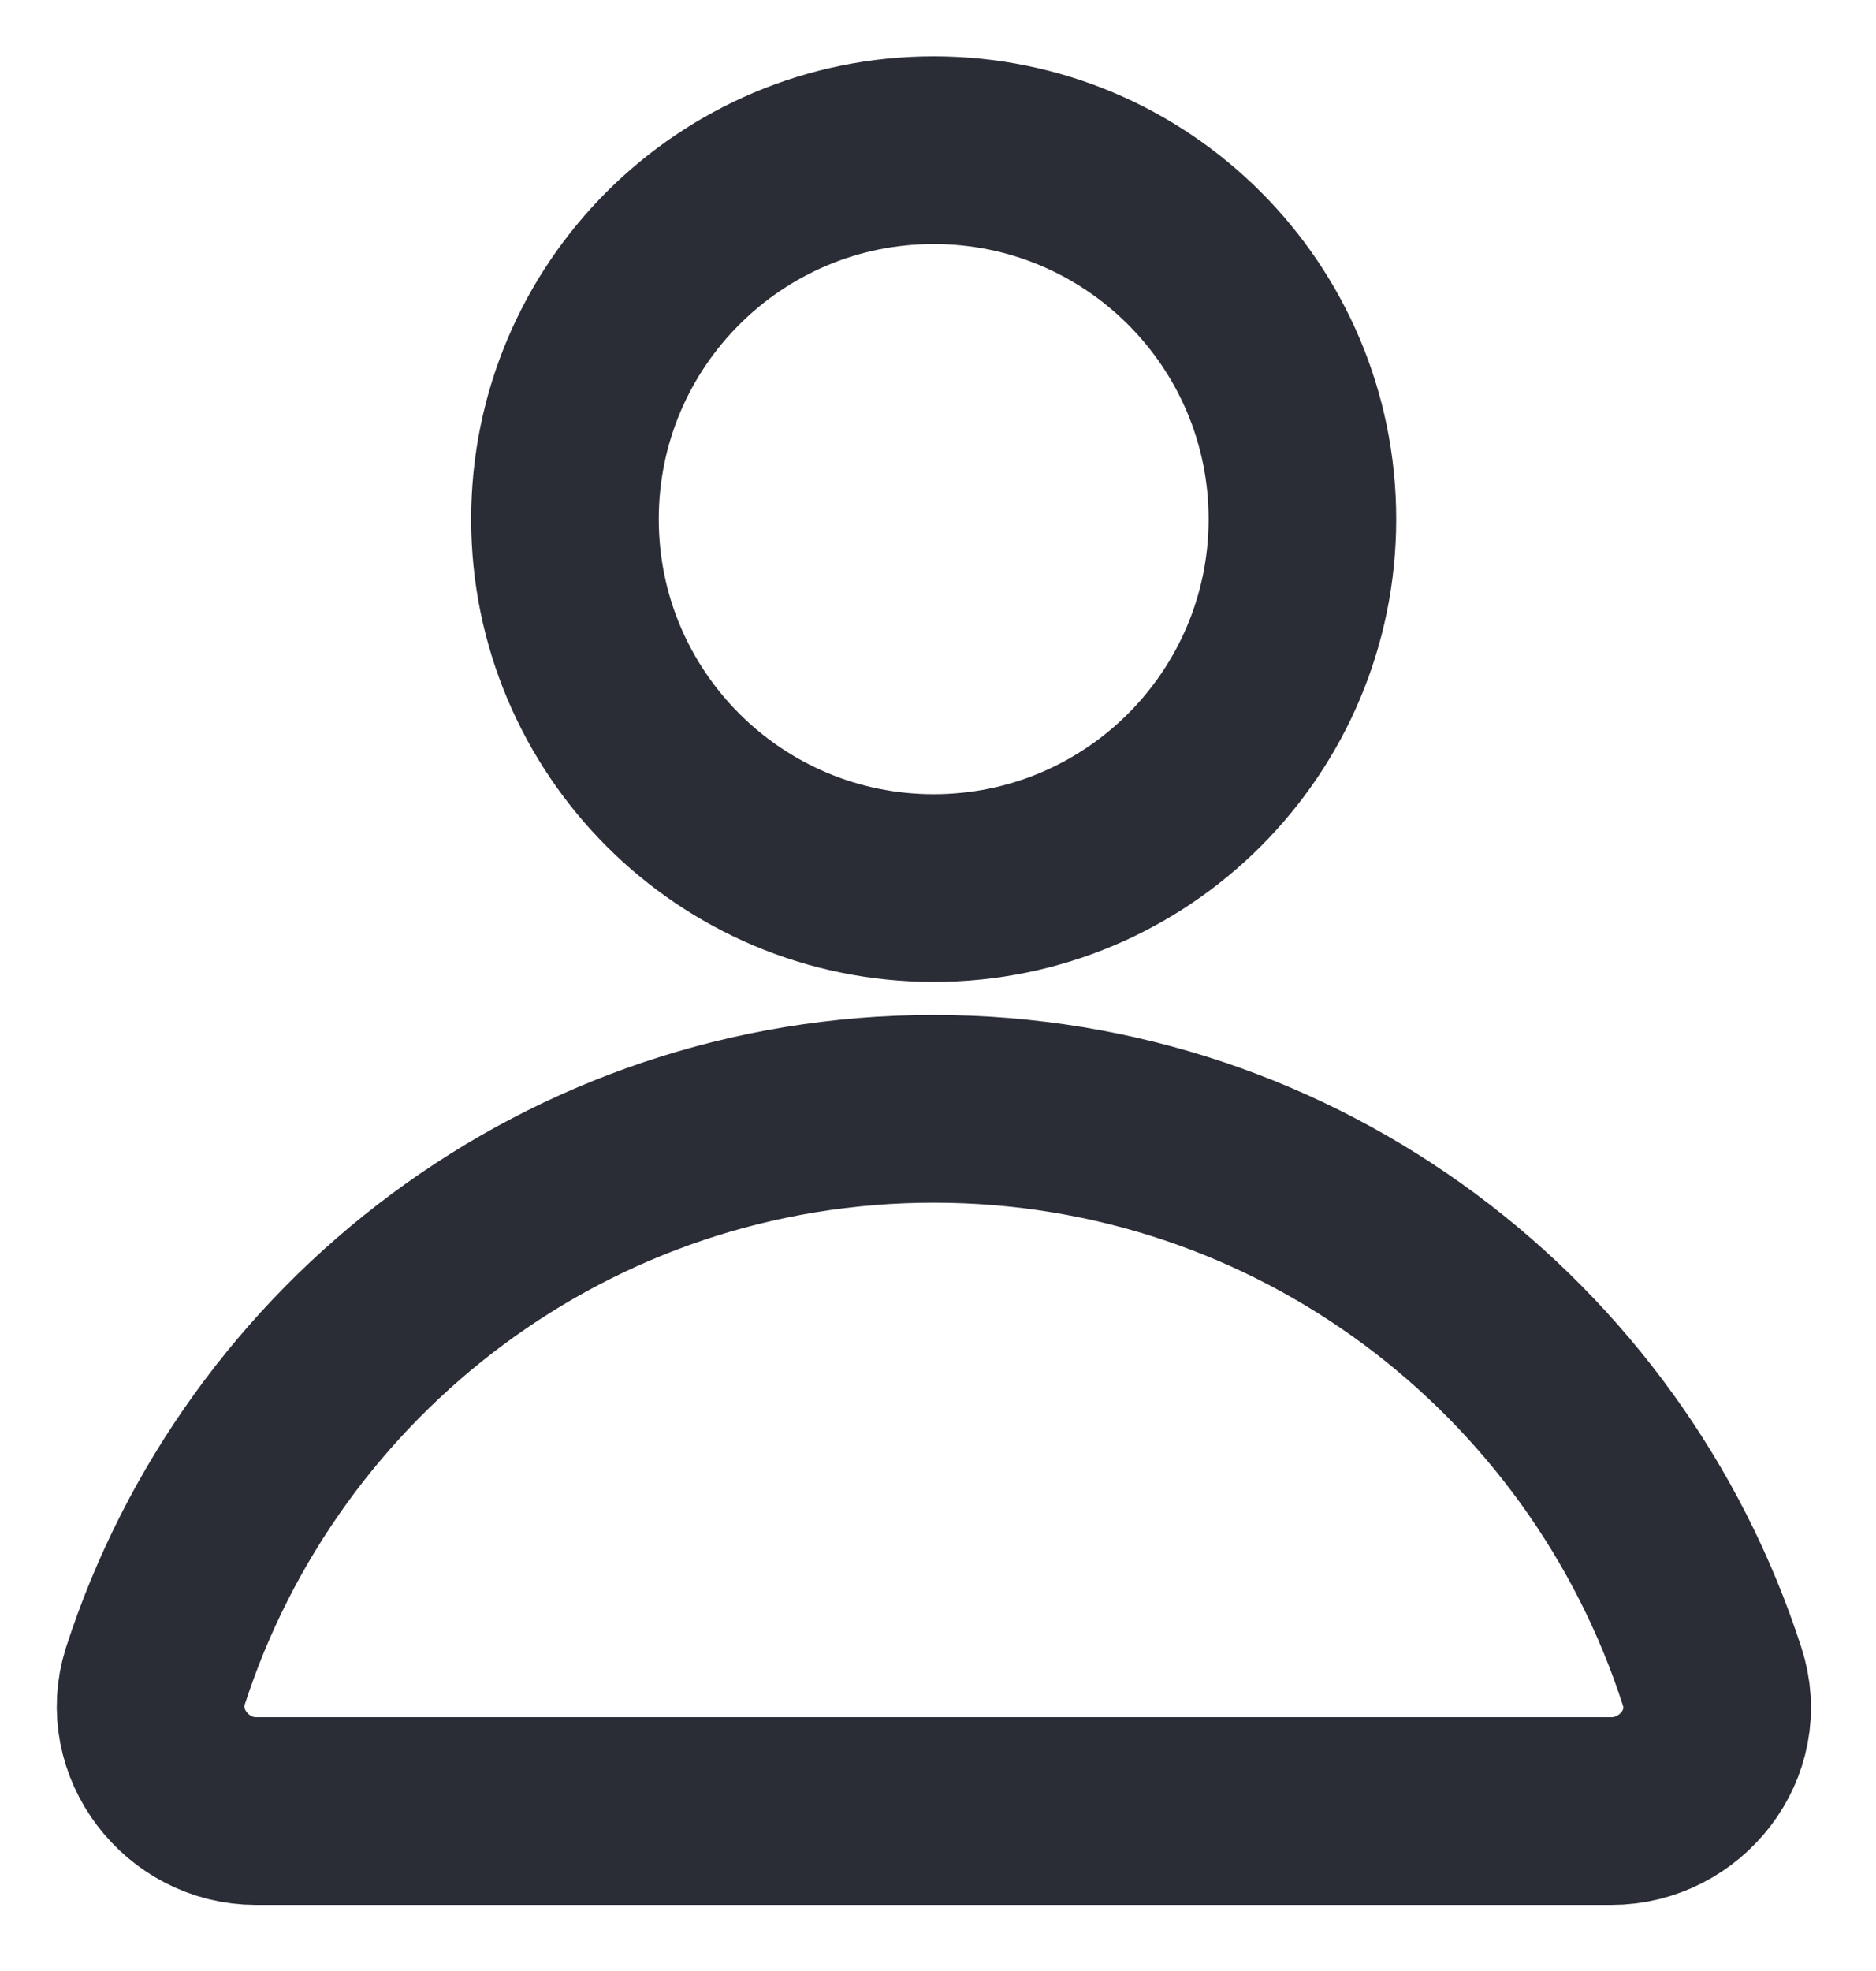 <?xml version="1.0" encoding="UTF-8"?>
<svg width="20px" height="21px" viewBox="0 0 20 21" version="1.1" xmlns="http://www.w3.org/2000/svg" xmlns:xlink="http://www.w3.org/1999/xlink">
    <title>icon</title>
    <g id="Page-1" stroke="none" stroke-width="1" fill="none" fill-rule="evenodd" stroke-dasharray="0,0" stroke-linecap="round" stroke-linejoin="round">
        <g id="icon" transform="translate(1, 1)" stroke="#2A2C36" stroke-width="2">
            <g id="Group-1686" transform="translate(0.605, 0.6)">
                <path d="M8.349,7.862 C6.178,7.862 4.418,6.102 4.418,3.931 C4.418,1.76 6.178,0 8.349,0 C10.52,0 12.28,1.76 12.28,3.931 C12.28,6.102 10.52,7.862 8.349,7.862 Z" id="Vector"></path>
                <path d="M16.648,16.262 C15.517,12.757 12.236,10.214 8.349,10.214 C4.463,10.214 1.181,12.757 0.05,16.262 C-0.174,16.968 0.386,17.696 1.125,17.696 L15.573,17.696 C16.312,17.696 16.884,16.979 16.648,16.262 Z" id="Vector" fill-rule="nonzero"></path>
            </g>
        </g>
    </g>
</svg>